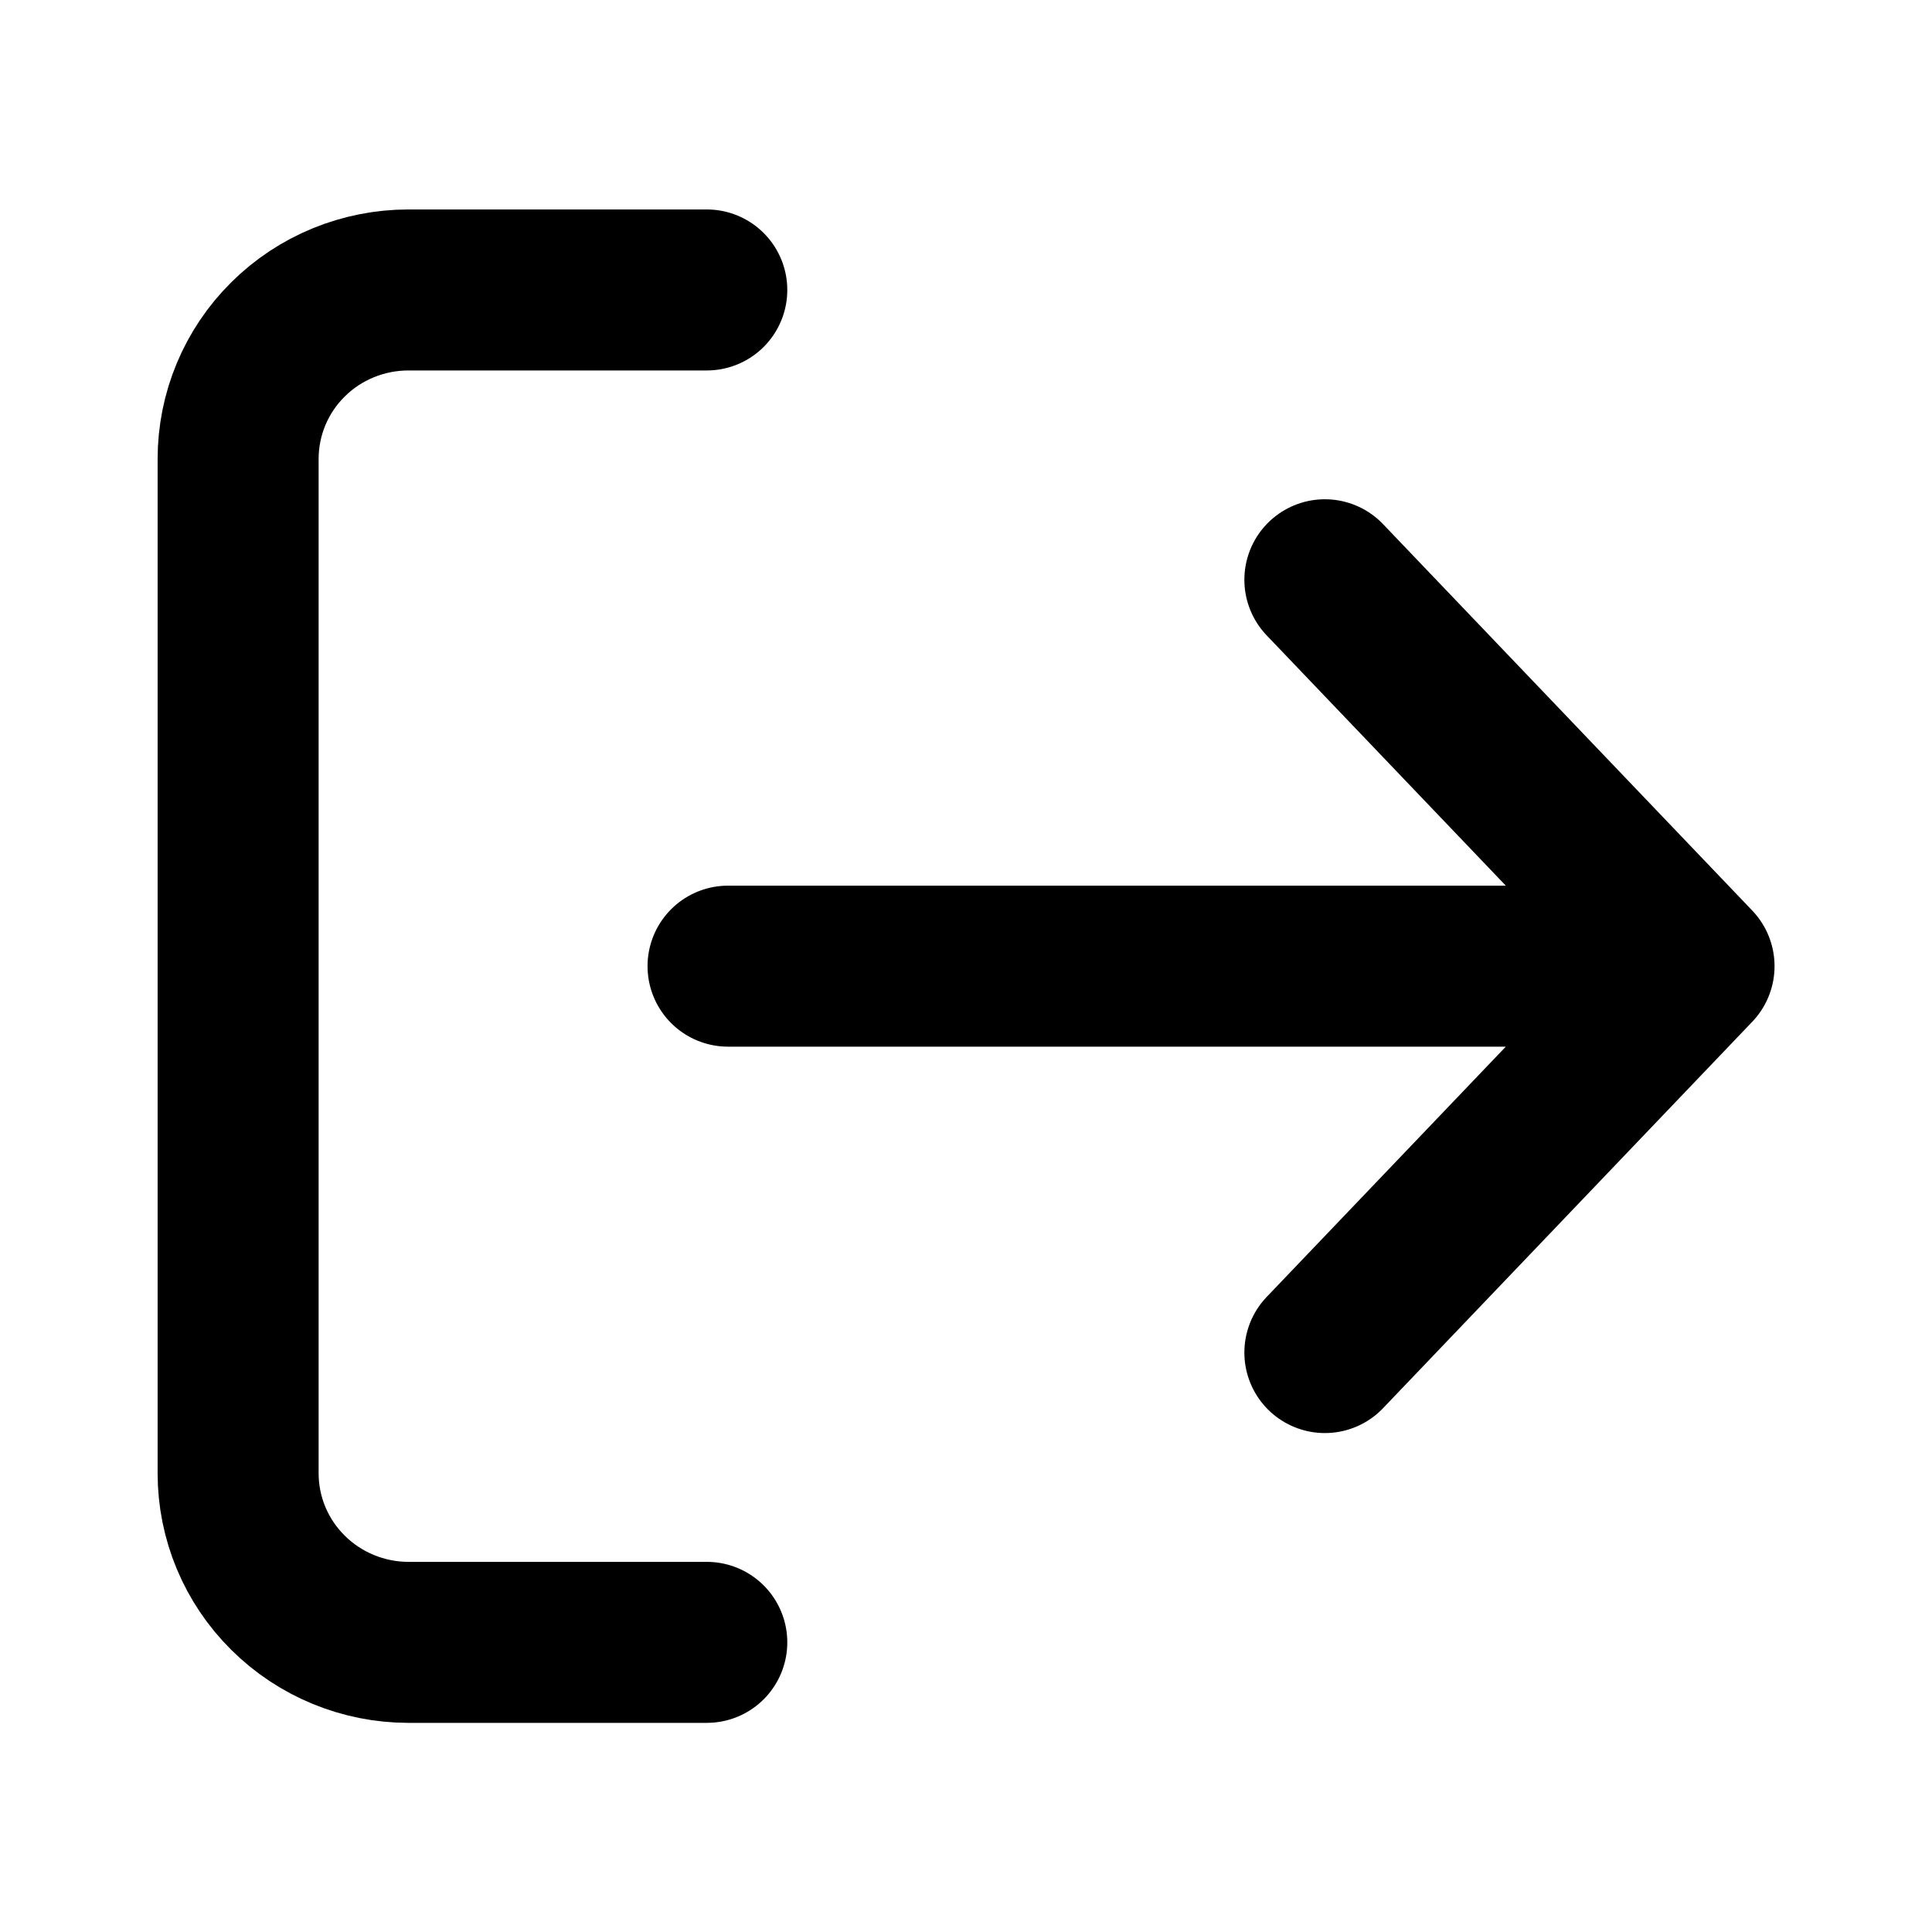 <svg width="12" height="12" viewBox="0 0 12 12" fill="none" xmlns="http://www.w3.org/2000/svg">
    <g clip-path="url(#clip0_3116_221996)">
        <path d="M4.39 1.801H2.537C2.257 1.801 1.987 1.911 1.789 2.108C1.59 2.305 1.479 2.572 1.479 2.851L1.479 9.151C1.479 9.429 1.59 9.696 1.789 9.893C1.987 10.09 2.257 10.201 2.537 10.201H4.39M4.522 6.001H10.522M10.522 6.001L8.229 3.601M10.522 6.001L8.229 8.401" stroke="black" stroke-linecap="round" stroke-linejoin="round"/>
    </g>
    <defs>
        <clipPath id="clip0_3116_221996">
            <rect width="12" height="12" fill="white"/>
        </clipPath>
    </defs>
</svg>
